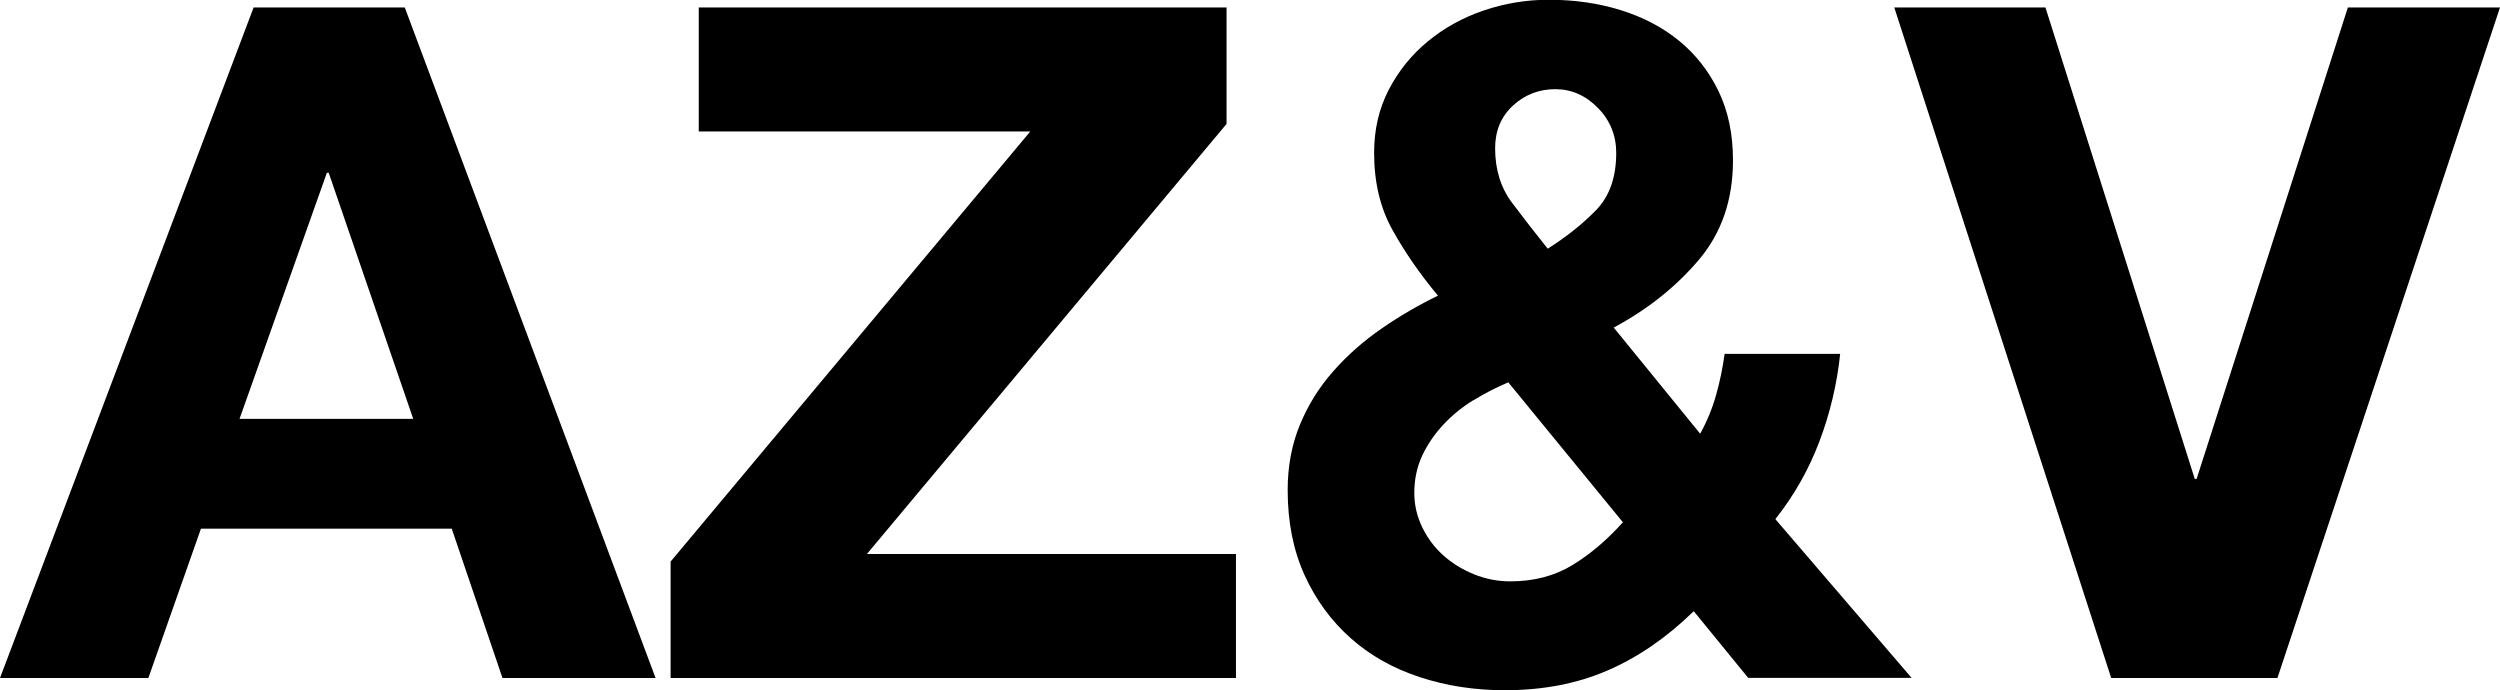 <?xml version="1.0" encoding="UTF-8"?>
<svg id="Layer_2" xmlns="http://www.w3.org/2000/svg" viewBox="0 0 310.91 85.85">
  <g id="Layer_1-2" data-name="Layer_1">
    <g>
      <path d="M50.34.93l31.19,83.39h-19.04l-6.31-18.57h-31.19l-6.54,18.57H0L31.54.93h18.8ZM51.39,52.09l-10.51-30.6h-.23l-10.86,30.6h21.61Z"/>
      <path d="M128.13,16.35h-41.23V.93h65.64v14.48l-44.73,53.49h45.9v15.42h-70.31v-14.48l44.73-53.49Z"/>
      <path d="M199.9,83.39c-3.78,1.64-8.04,2.45-12.79,2.45-3.74,0-7.26-.55-10.57-1.64-3.31-1.09-6.17-2.7-8.58-4.85-2.41-2.14-4.32-4.75-5.72-7.83-1.4-3.07-2.1-6.6-2.1-10.57,0-2.96.51-5.67,1.52-8.12,1.01-2.45,2.39-4.67,4.15-6.66,1.75-1.99,3.76-3.76,6.01-5.31,2.26-1.56,4.59-2.92,7.01-4.09-2.26-2.72-4.15-5.45-5.66-8.18-1.52-2.72-2.28-5.92-2.28-9.58,0-2.88.6-5.49,1.81-7.83,1.21-2.34,2.82-4.34,4.85-6.02,2.02-1.67,4.34-2.96,6.95-3.85,2.61-.89,5.31-1.34,8.12-1.34,3.19,0,6.17.43,8.94,1.29,2.76.86,5.18,2.12,7.24,3.8,2.06,1.68,3.7,3.76,4.91,6.25,1.21,2.49,1.81,5.37,1.81,8.64,0,4.91-1.42,9.03-4.26,12.38-2.84,3.35-6.37,6.15-10.57,8.41l10.75,13.2c.86-1.56,1.52-3.17,1.99-4.85.47-1.67.82-3.37,1.05-5.08h14.37c-.39,3.74-1.25,7.36-2.57,10.86-1.32,3.5-3.15,6.74-5.49,9.69l16.94,19.74h-20.32l-6.77-8.29c-3.35,3.27-6.91,5.72-10.69,7.36ZM183.25,49.76c-1.4.86-2.65,1.87-3.74,3.04-1.09,1.17-1.97,2.45-2.63,3.85-.66,1.4-.99,2.96-.99,4.67,0,1.48.33,2.9.99,4.26.66,1.36,1.54,2.53,2.63,3.5,1.09.97,2.35,1.75,3.8,2.34,1.44.58,2.94.88,4.5.88,2.96,0,5.55-.68,7.77-2.04,2.22-1.36,4.3-3.13,6.25-5.31l-14.25-17.4c-1.48.62-2.92,1.36-4.32,2.22ZM198.73,13.43c-1.52-1.56-3.29-2.34-5.31-2.34s-3.78.68-5.26,2.04c-1.48,1.36-2.22,3.14-2.22,5.31,0,2.65.7,4.91,2.1,6.77s2.88,3.78,4.44,5.72c2.34-1.48,4.34-3.08,6.01-4.79,1.67-1.71,2.51-4.09,2.51-7.12,0-2.18-.76-4.05-2.28-5.61Z"/>
      <path d="M262.56,84.33L235.58.93h18.8l18.57,58.63h.23L291.99.93h18.92l-27.68,83.39h-20.67Z"/>
    </g>
  </g>
</svg>